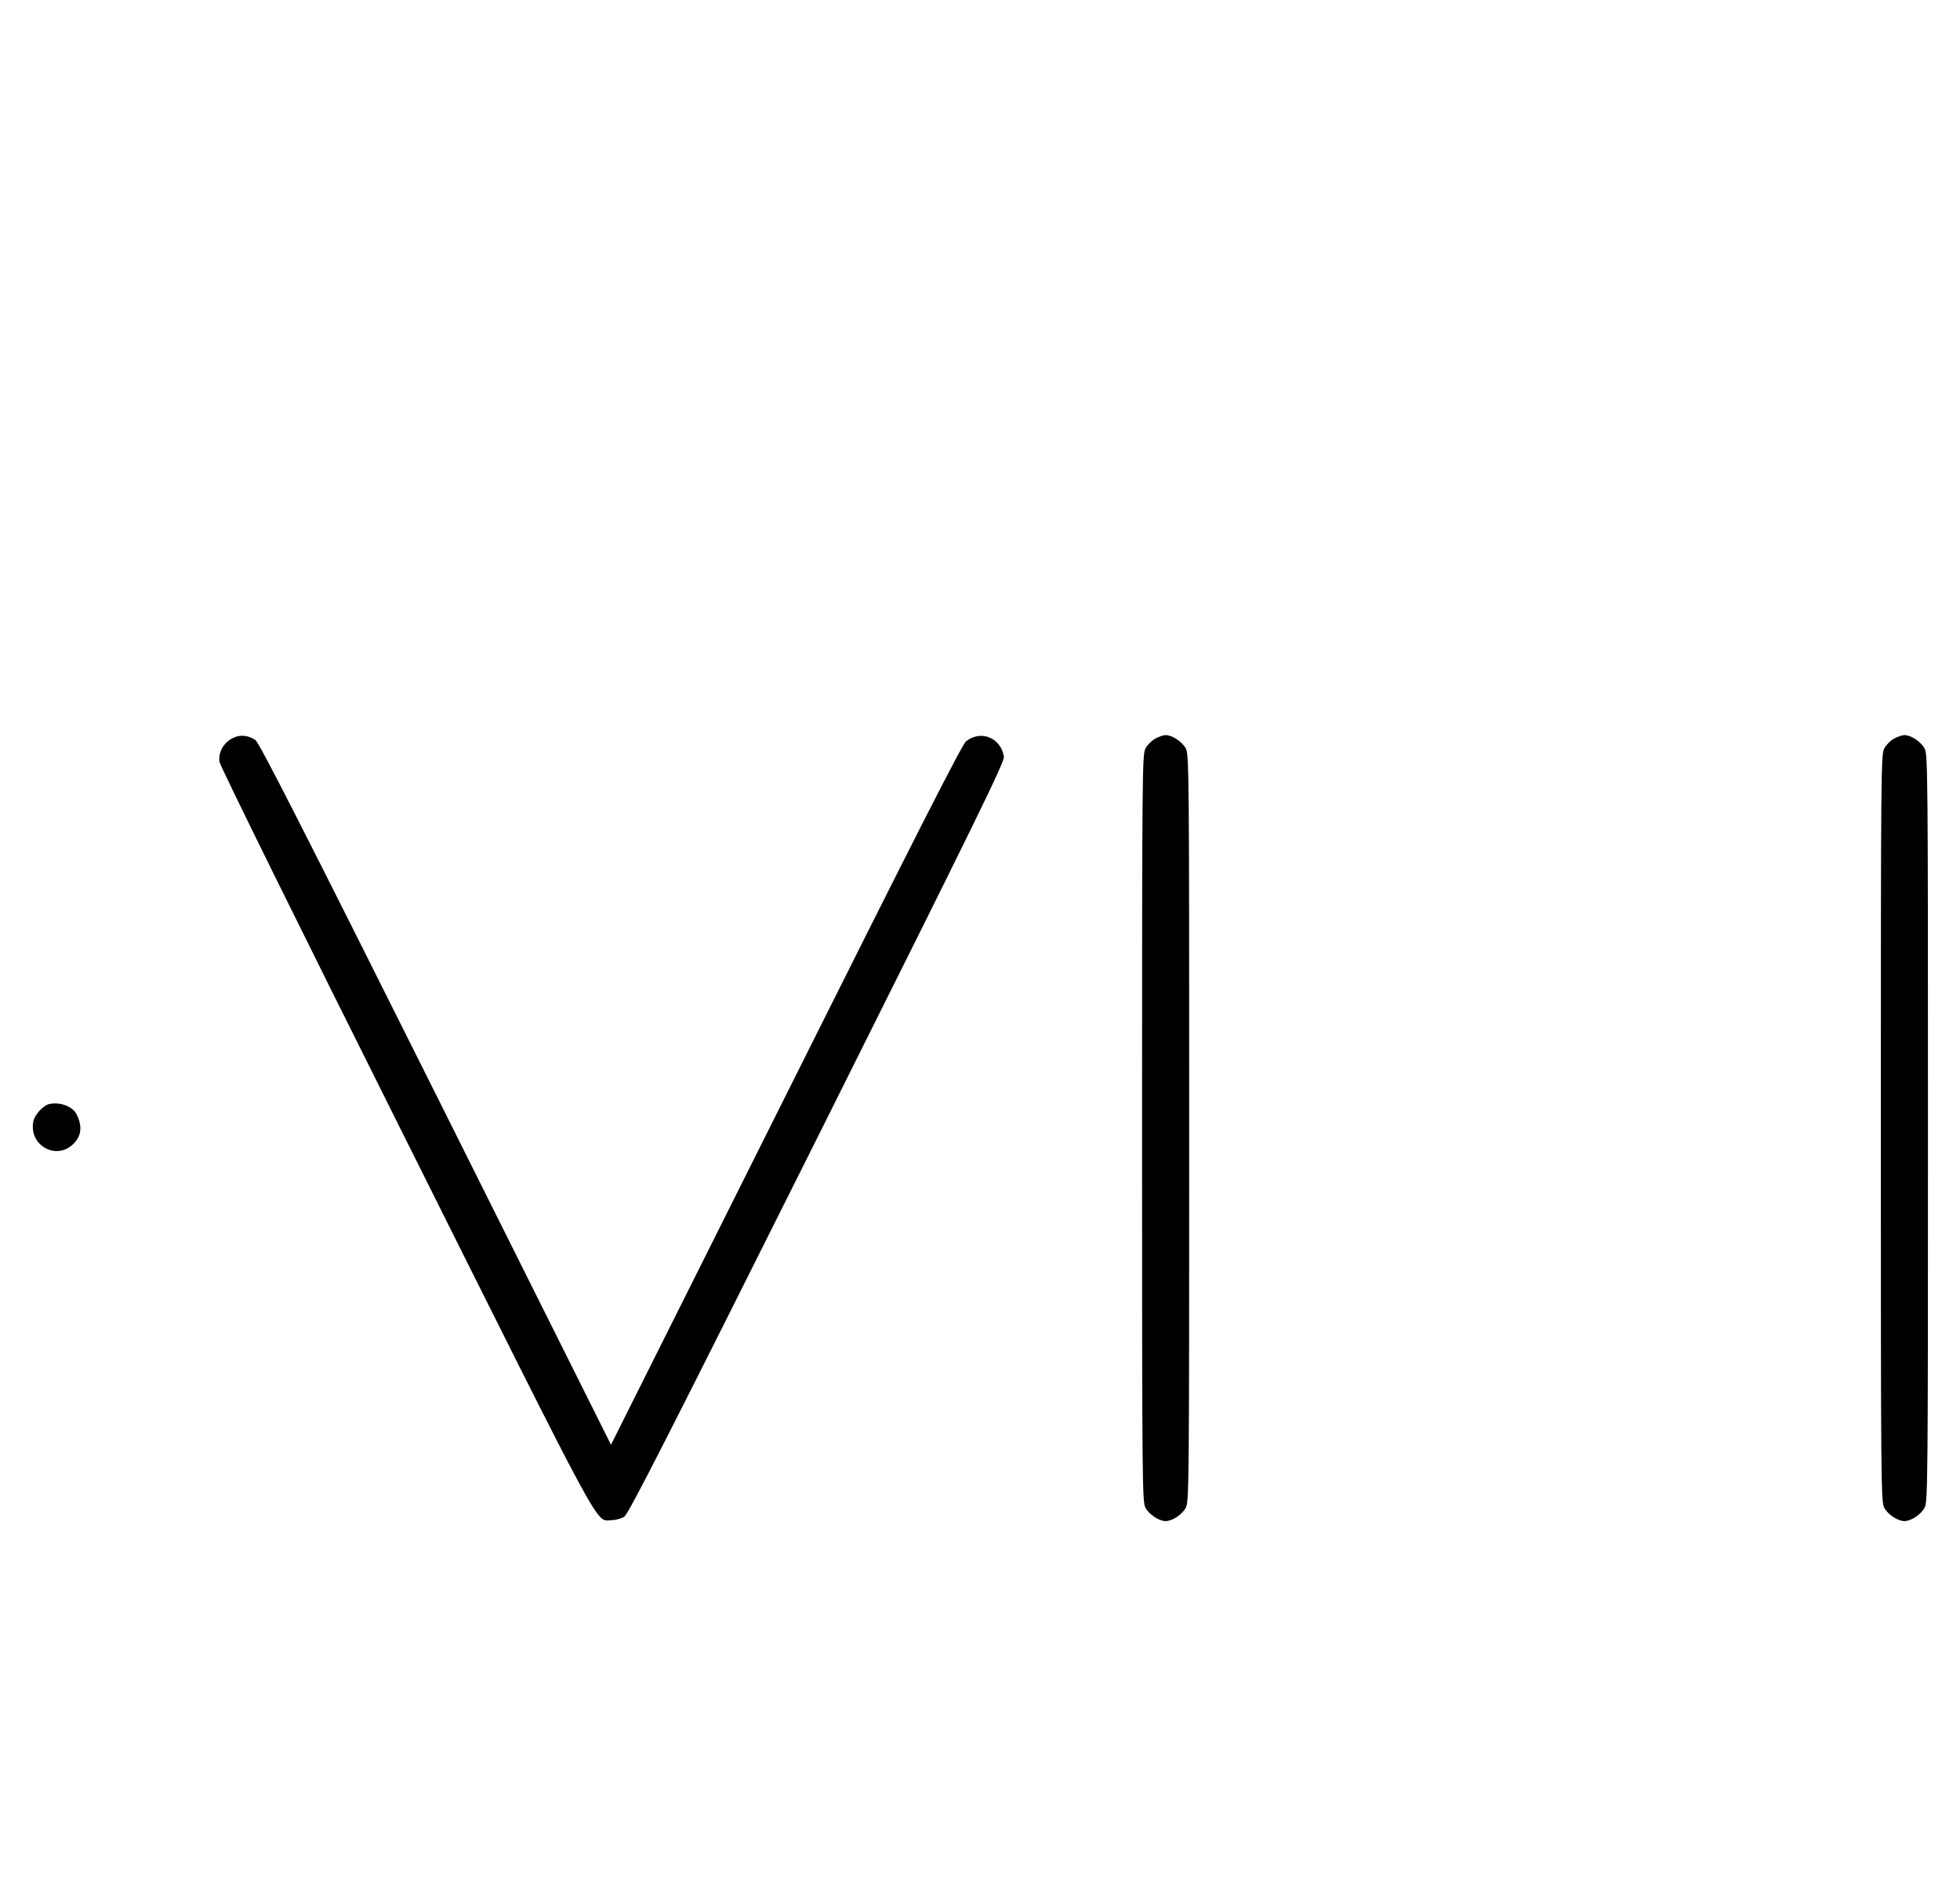<?xml version="1.0" standalone="no"?>
<!DOCTYPE svg PUBLIC "-//W3C//DTD SVG 20010904//EN"
 "http://www.w3.org/TR/2001/REC-SVG-20010904/DTD/svg10.dtd">
<svg version="1.0" xmlns="http://www.w3.org/2000/svg"
 width="1040pt" height="1000pt" viewBox="0 0 1040 1000"
 preserveAspectRatio="xMidYMid meet">
<g transform="translate(0,1000) scale(0.1,-0.1)"
fill="#000000" stroke="none">
<path d="M1231 6082 c-47 -25 -74 -76 -66 -125 3 -21 431 -889 990 -2006 1072
-2145 1002 -2016 1090 -2016 22 0 53 9 68 19 23 16 232 426 1024 2010 855
1710 994 1995 990 2022 -17 101 -123 143 -201 81 -22 -18 -261 -488 -956
-1878 l-928 -1854 -930 1861 c-713 1426 -937 1865 -957 1878 -41 27 -85 30
-124 8z"/>
<path d="M6131 6082 c-19 -10 -43 -34 -53 -53 -17 -32 -18 -115 -18 -2014 0
-1899 1 -1982 18 -2014 19 -36 72 -71 107 -71 35 0 88 35 107 71 17 32 18 115
18 2014 0 1899 -1 1982 -18 2014 -19 36 -72 71 -107 71 -11 0 -36 -8 -54 -18z"/>
<path d="M10051 6082 c-19 -10 -43 -34 -53 -53 -17 -32 -18 -115 -18 -2014 0
-1899 1 -1982 18 -2014 19 -36 72 -71 107 -71 35 0 88 35 107 71 17 32 18 115
18 2014 0 1899 -1 1982 -18 2014 -19 36 -72 71 -107 71 -11 0 -36 -8 -54 -18z"/>
<path d="M263 4143 c-33 -6 -79 -57 -86 -92 -26 -127 122 -210 212 -120 43 42
49 93 18 156 -20 42 -87 68 -144 56z"/>
</g>
</svg>
